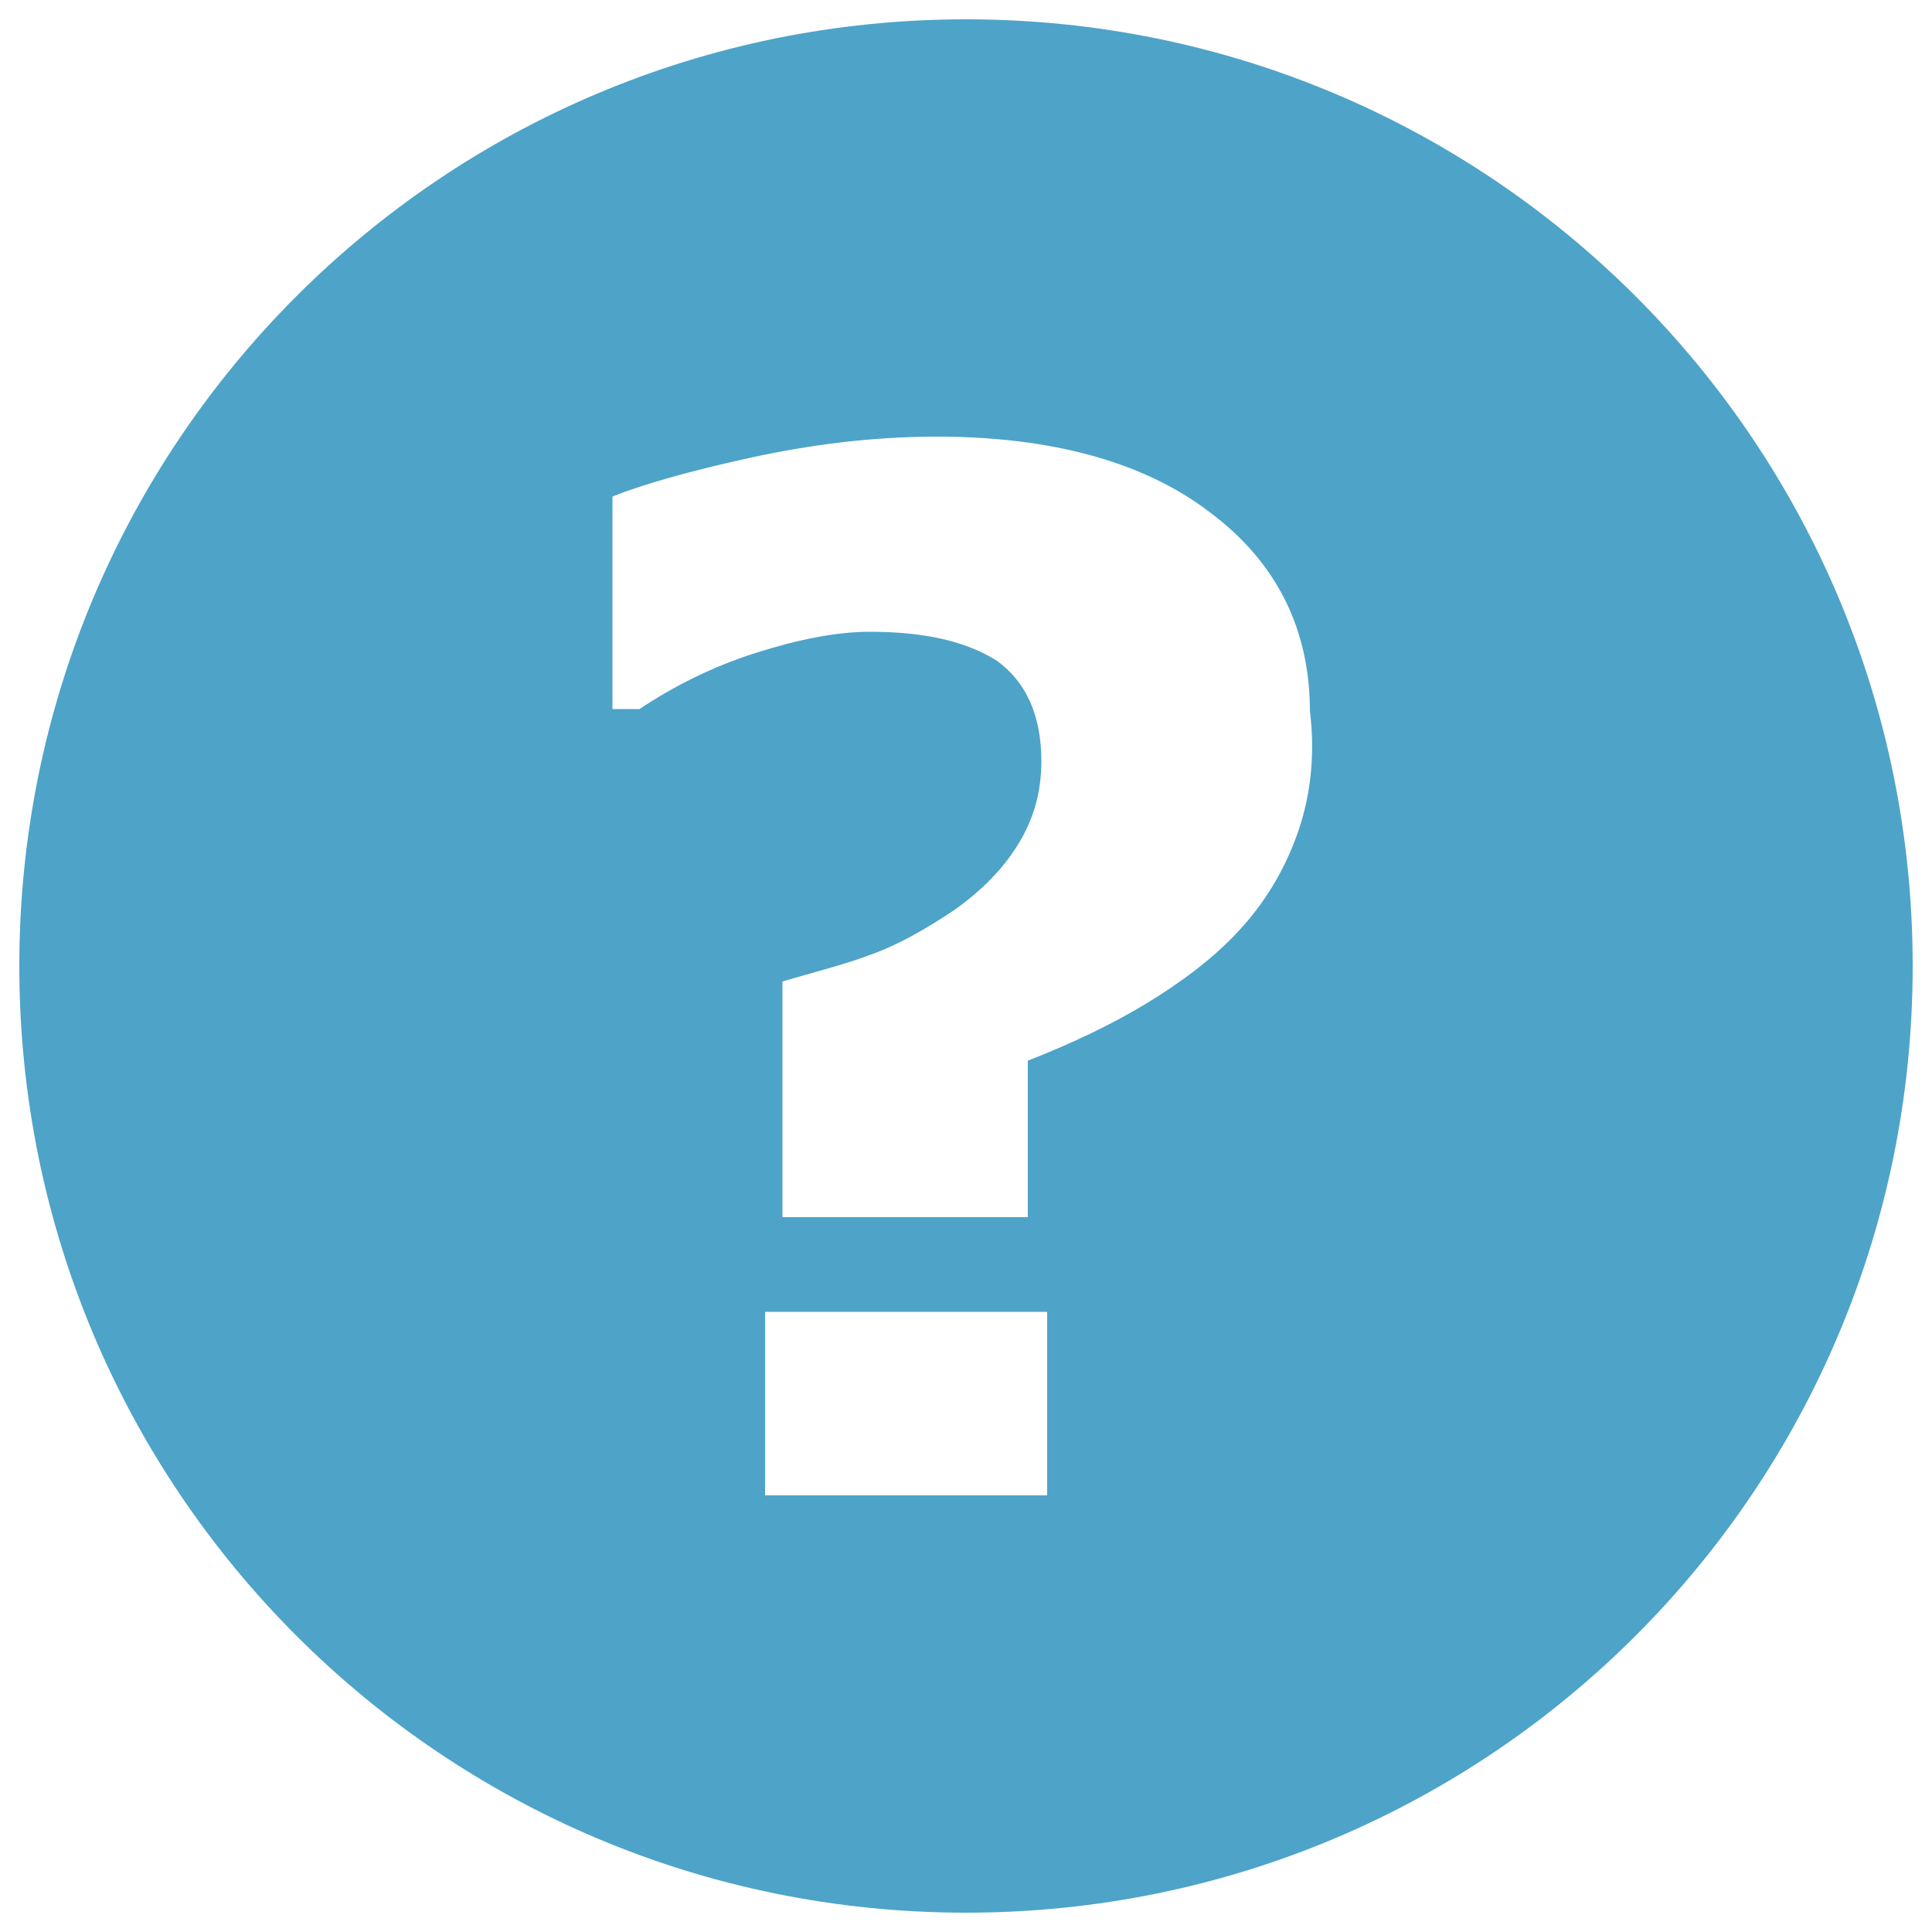 <?xml version="1.0" encoding="utf-8"?>
<!-- Generator: Adobe Illustrator 20.0.0, SVG Export Plug-In . SVG Version: 6.00 Build 0)  -->
<svg version="1.1" id="Layer_1" xmlns="http://www.w3.org/2000/svg" xmlns:xlink="http://www.w3.org/1999/xlink" x="0px" y="0px"
	 viewBox="0 0 100 100" style="enable-background:new 0 0 100 100;" xml:space="preserve">
<style type="text/css">
	.st0{fill:#4EA3C9;}
</style>
<path class="st0" d="M50,1C22.9,1,1,22.9,1,50s21.9,49,49,49s49-21.9,49-49S77.1,1,50,1z M54.2,77.4H39.6v-9.5h14.6V77.4z
	 M67.1,43.3c-0.7,1.9-1.7,3.5-3,4.9c-1.3,1.4-2.9,2.6-4.7,3.7c-1.8,1.1-3.9,2.1-6.2,3V63H40.5V50.8c1.7-0.5,3.3-0.9,4.6-1.4
	c1.4-0.5,2.8-1.3,4.3-2.3c1.4-1,2.5-2.1,3.3-3.4c0.8-1.3,1.2-2.7,1.2-4.3c0-2.4-0.8-4.1-2.3-5.2c-1.6-1-3.7-1.5-6.6-1.5
	c-1.7,0-3.7,0.4-5.9,1.1c-2.2,0.7-4.2,1.7-6,2.9h-1.4v-11c1.5-0.6,3.9-1.3,7.1-2c3.2-0.7,6.4-1.1,9.7-1.1c5.9,0,10.7,1.3,14.1,3.9
	c3.5,2.6,5.2,6.1,5.2,10.3C68.1,39.2,67.8,41.4,67.1,43.3z"/>
</svg>
